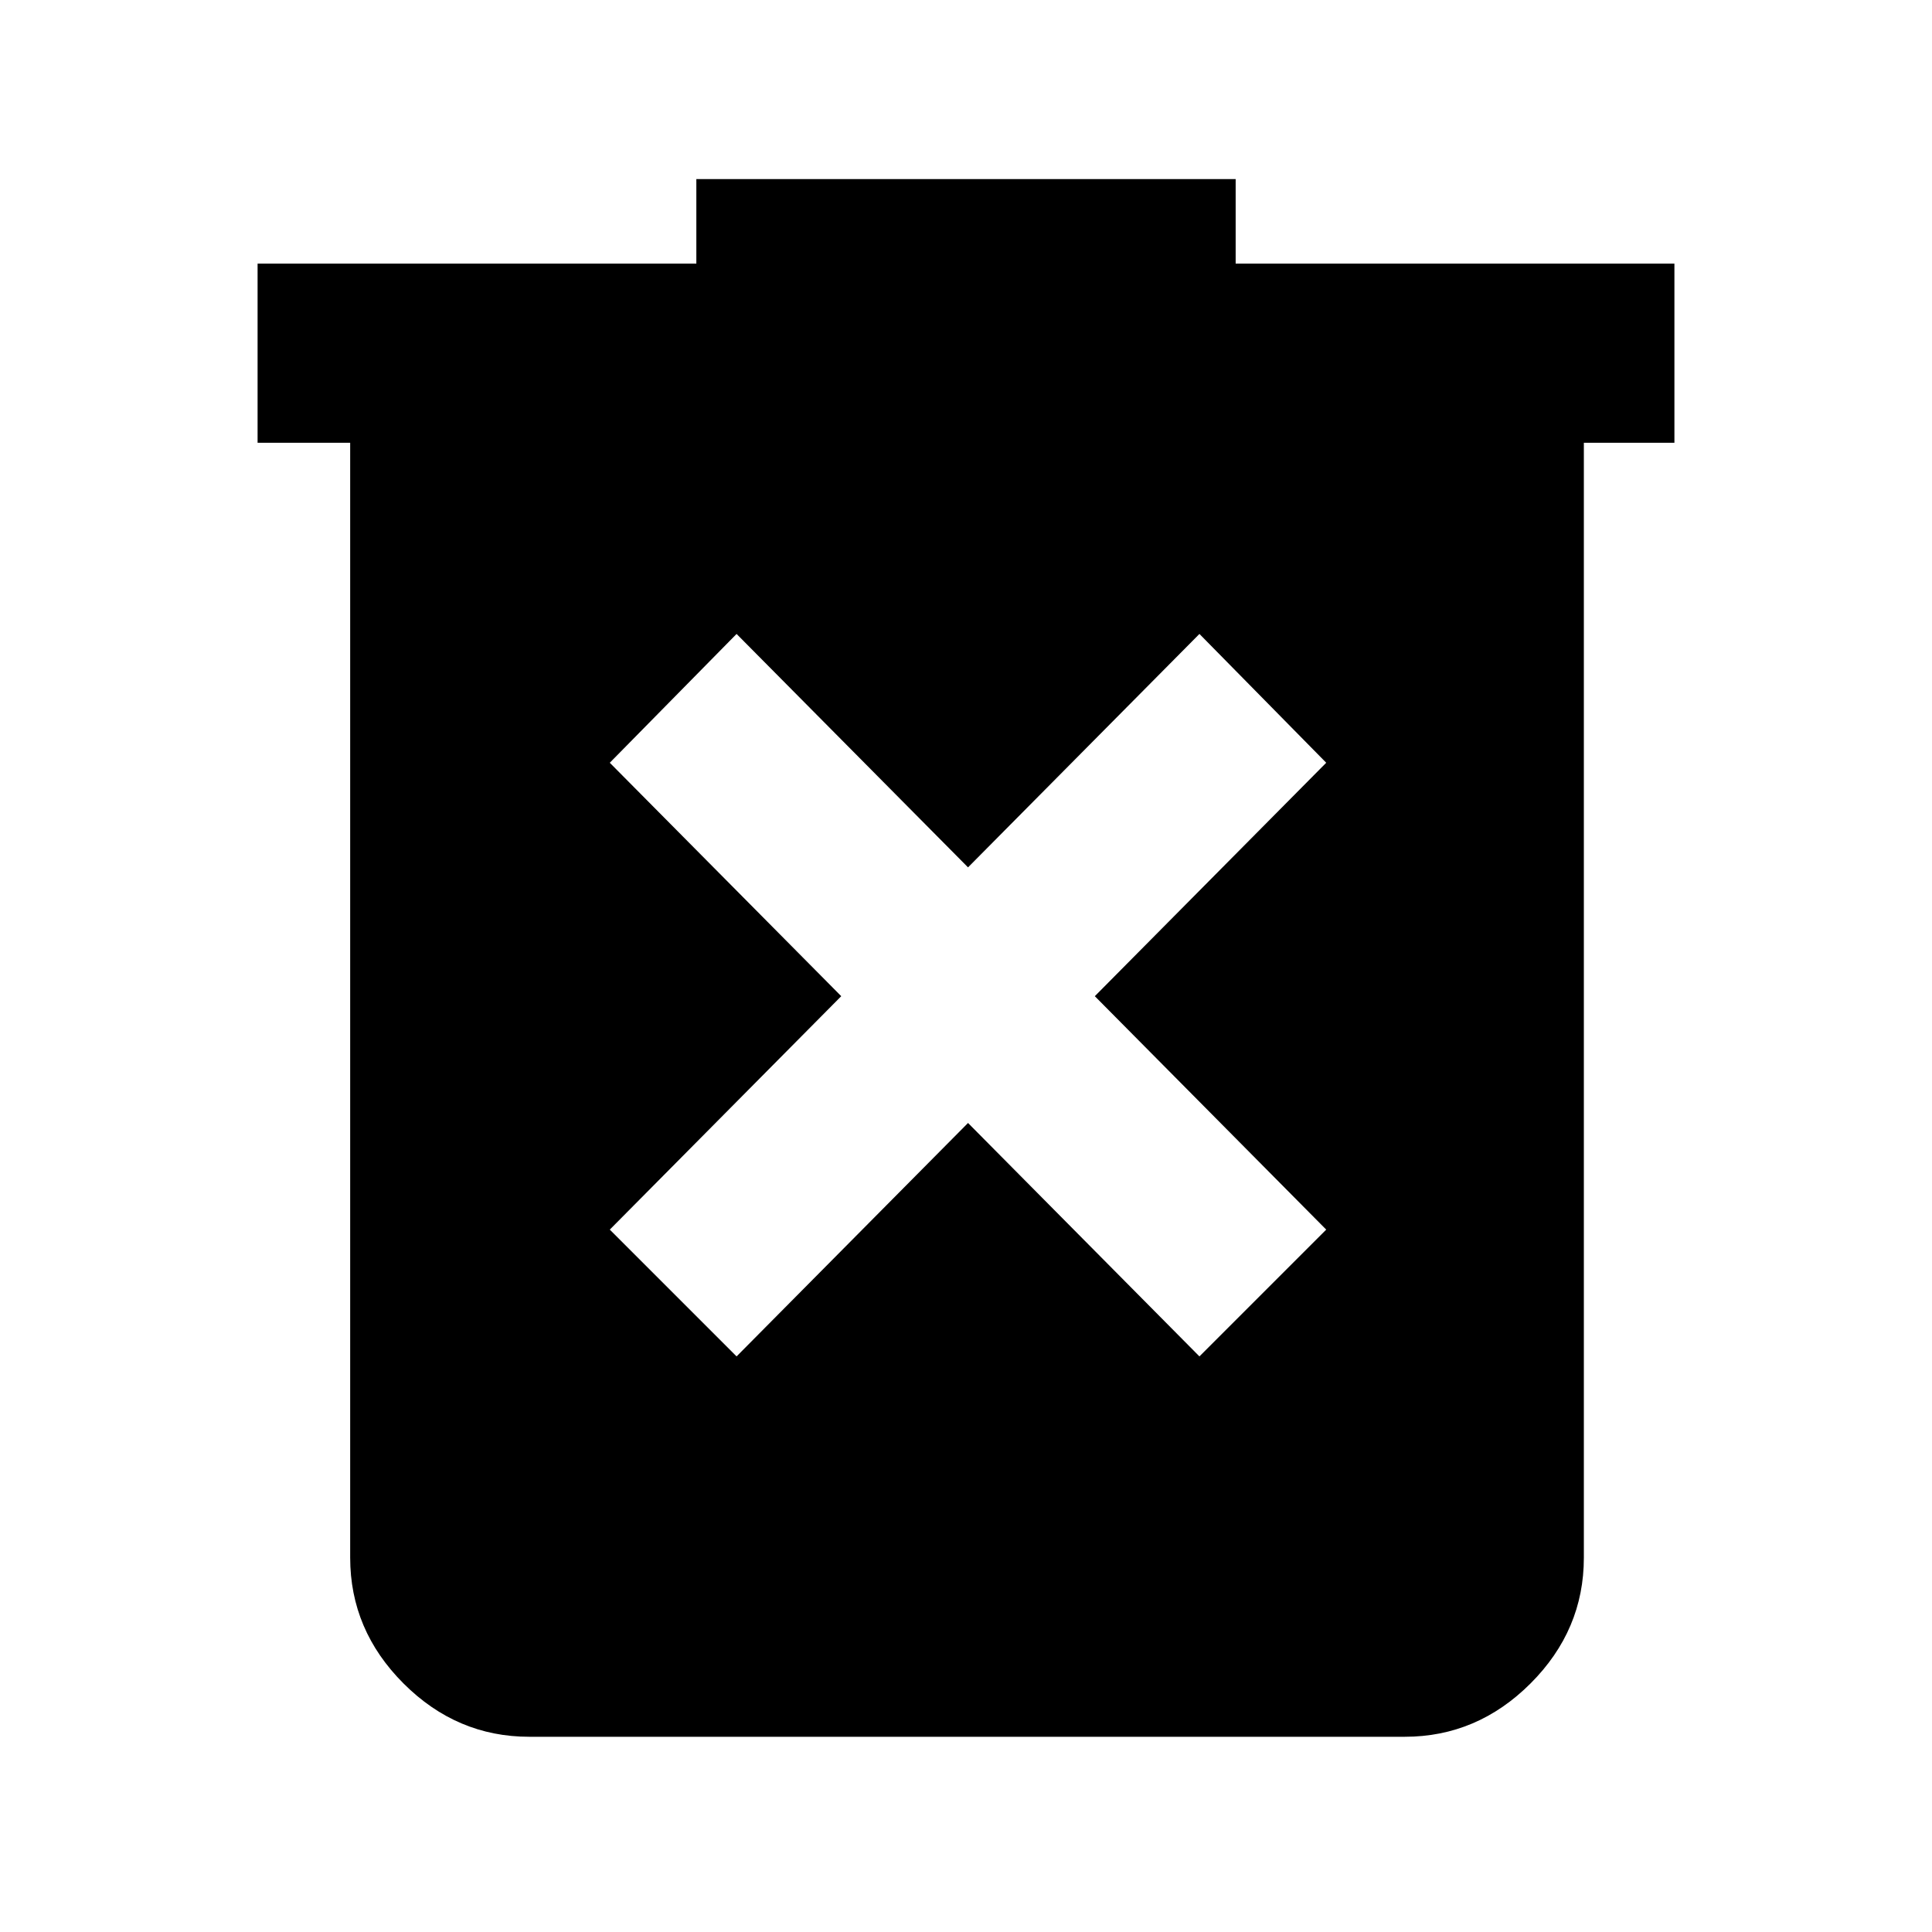 <svg xmlns="http://www.w3.org/2000/svg" height="40" width="40"><path d="m15.25 28.083 4.792-4.833 4.791 4.833 2.625-2.625-4.791-4.833 4.791-4.833-2.625-2.667-4.791 4.833-4.792-4.833-2.625 2.667 4.792 4.833-4.792 4.833Zm-4.292 7.875q-1.5 0-2.604-1.104T7.25 32.25V9.167H5.333V5.458h9.084v-1.75h11.166v1.75h9.084v3.709h-1.875V32.25q0 1.5-1.104 2.604-1.105 1.104-2.605 1.104Z"/></svg>